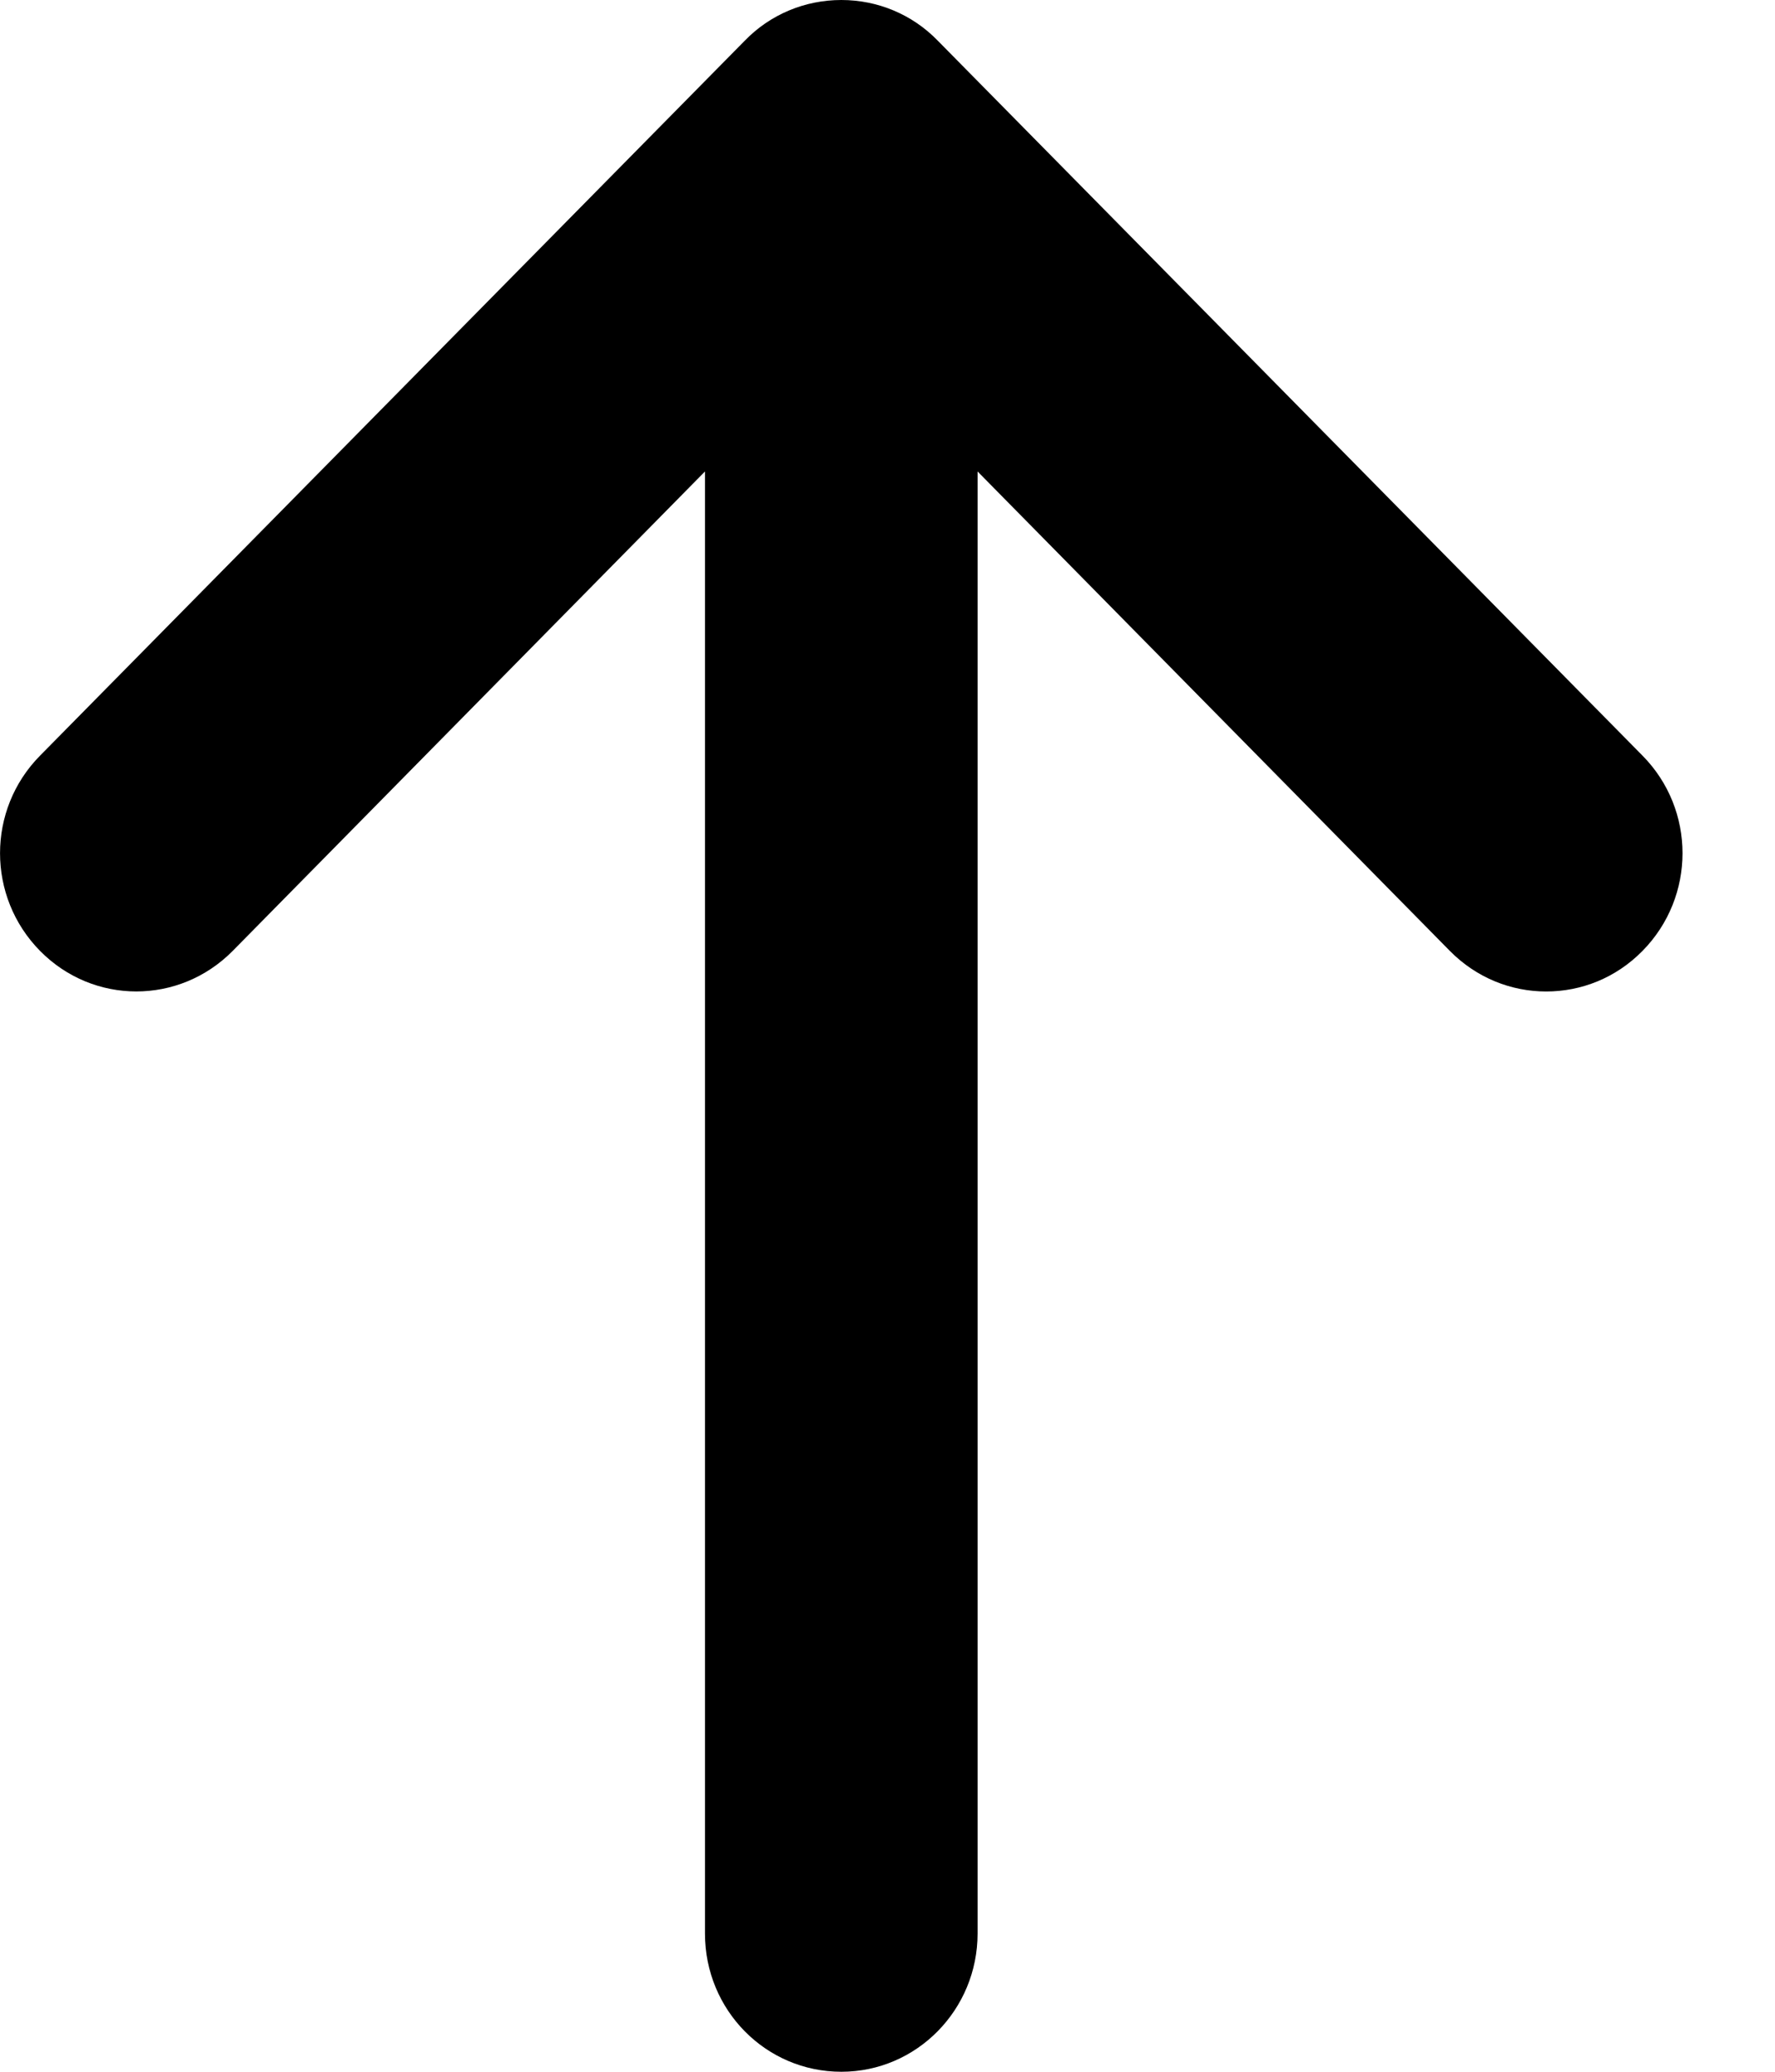 <?xml version="1.0" encoding="UTF-8"?>
<svg width="12px" height="14px" viewBox="0 0 12 14" version="1.1" xmlns="http://www.w3.org/2000/svg" xmlns:xlink="http://www.w3.org/1999/xlink">
    <!-- Generator: Sketch 49 (51002) - http://www.bohemiancoding.com/sketch -->
    <title>up-arrow</title>
    <desc>Created with Sketch.</desc>
    <defs></defs>
    <g id="Welcome" stroke="none" stroke-width="1" fill="none" fill-rule="evenodd">
        <g id="Detial-Page" transform="translate(-1204, -157)" fill="#000000" fill-rule="nonzero">
            <g id="up-arrow" transform="translate(1204, 157)">
                <path d="M11.104,5.106 C11.465,5.471 11.465,6.06 11.104,6.426 C10.924,6.609 10.69,6.7 10.453,6.7 C10.217,6.7 9.983,6.609 9.802,6.426 L6.609,3.186 L6.609,13.066 C6.609,13.58 6.198,14 5.688,14 C5.177,14 4.766,13.583 4.766,13.066 L4.766,3.186 L1.573,6.426 C1.212,6.791 0.631,6.791 0.271,6.426 C-0.09,6.06 -0.09,5.471 0.271,5.106 L5.036,0.274 C5.208,0.097 5.442,0 5.688,0 C5.933,0 6.167,0.097 6.339,0.274 L11.104,5.106 Z" id="Shape"></path>
            </g>
        </g>
    </g>
</svg>